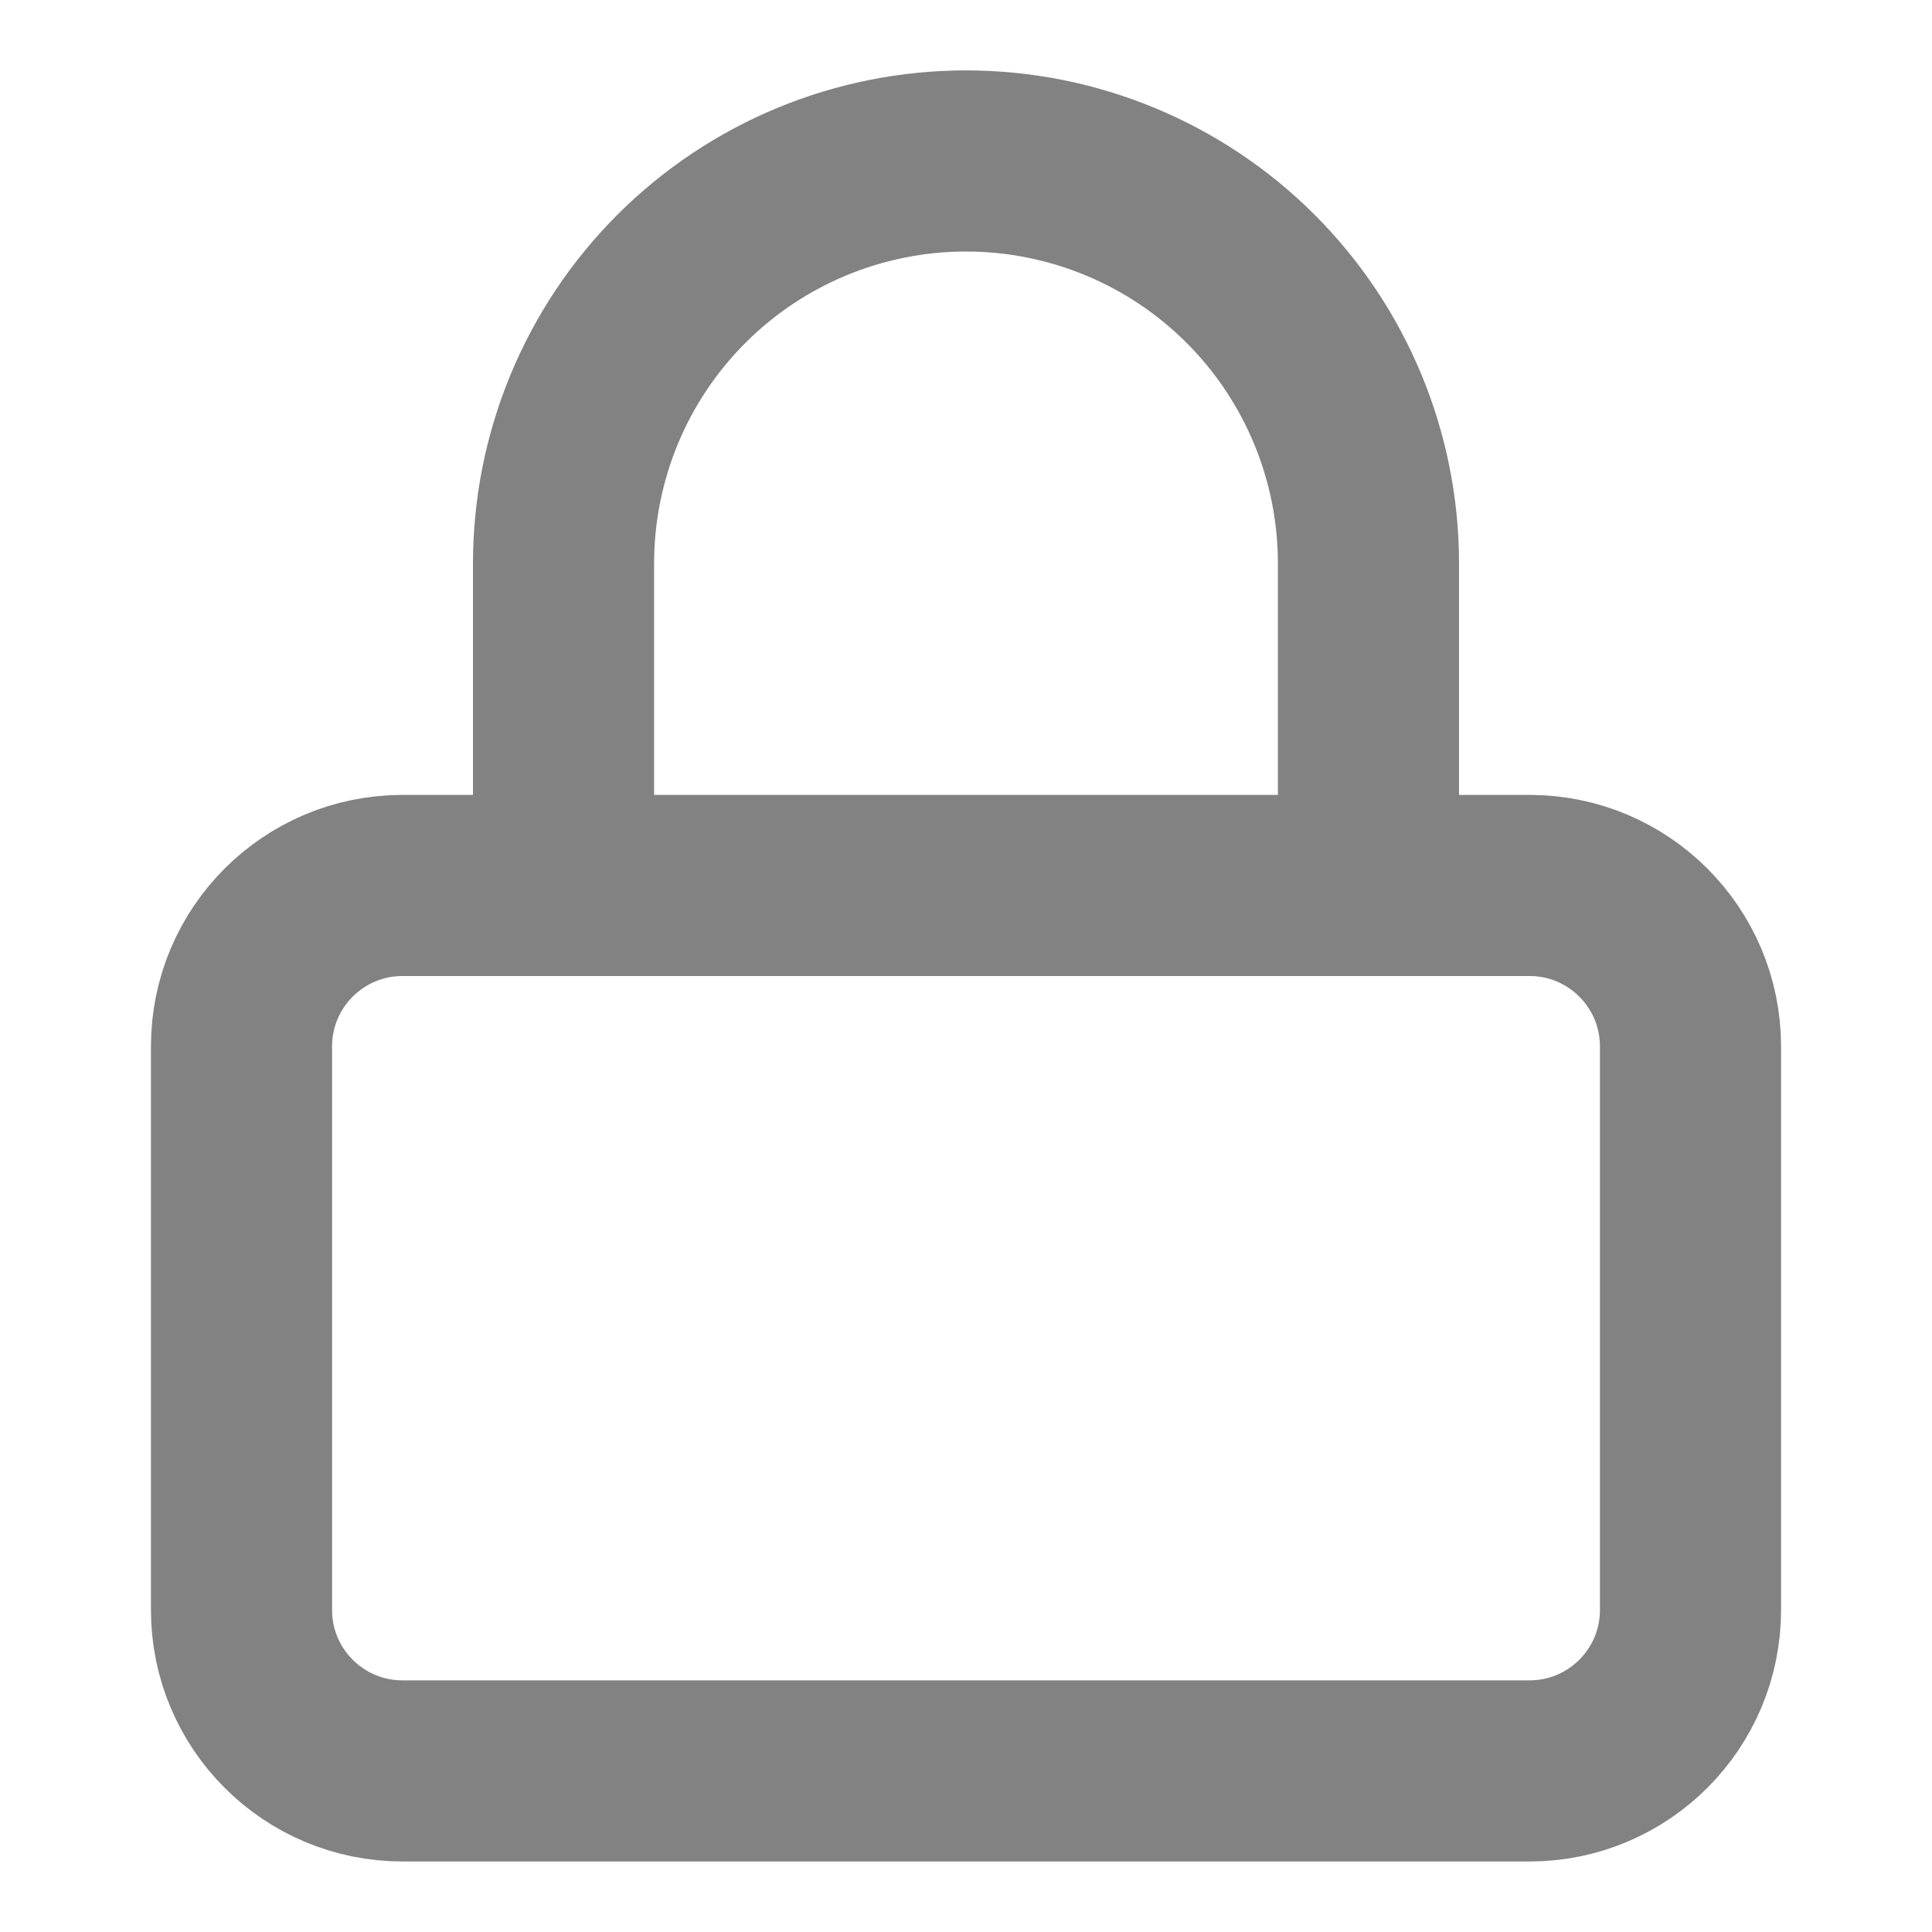 <svg width="16" height="16" viewBox="0 0 16 16" fill="none" xmlns="http://www.w3.org/2000/svg">
<path d="M4.667 7.333V4.666C4.667 3.782 5.018 2.934 5.643 2.309C6.268 1.684 7.116 1.333 8 1.333C8.884 1.333 9.732 1.684 10.357 2.309C10.982 2.934 11.333 3.782 11.333 4.666V7.333M3.333 7.333H12.667C13.403 7.333 14 7.93 14 8.666V13.333C14 14.069 13.403 14.666 12.667 14.666H3.333C2.597 14.666 2 14.069 2 13.333V8.666C2 7.93 2.597 7.333 3.333 7.333Z" stroke="#828282" stroke-width="1.5" stroke-linecap="round" stroke-linejoin="round"/>
</svg>
